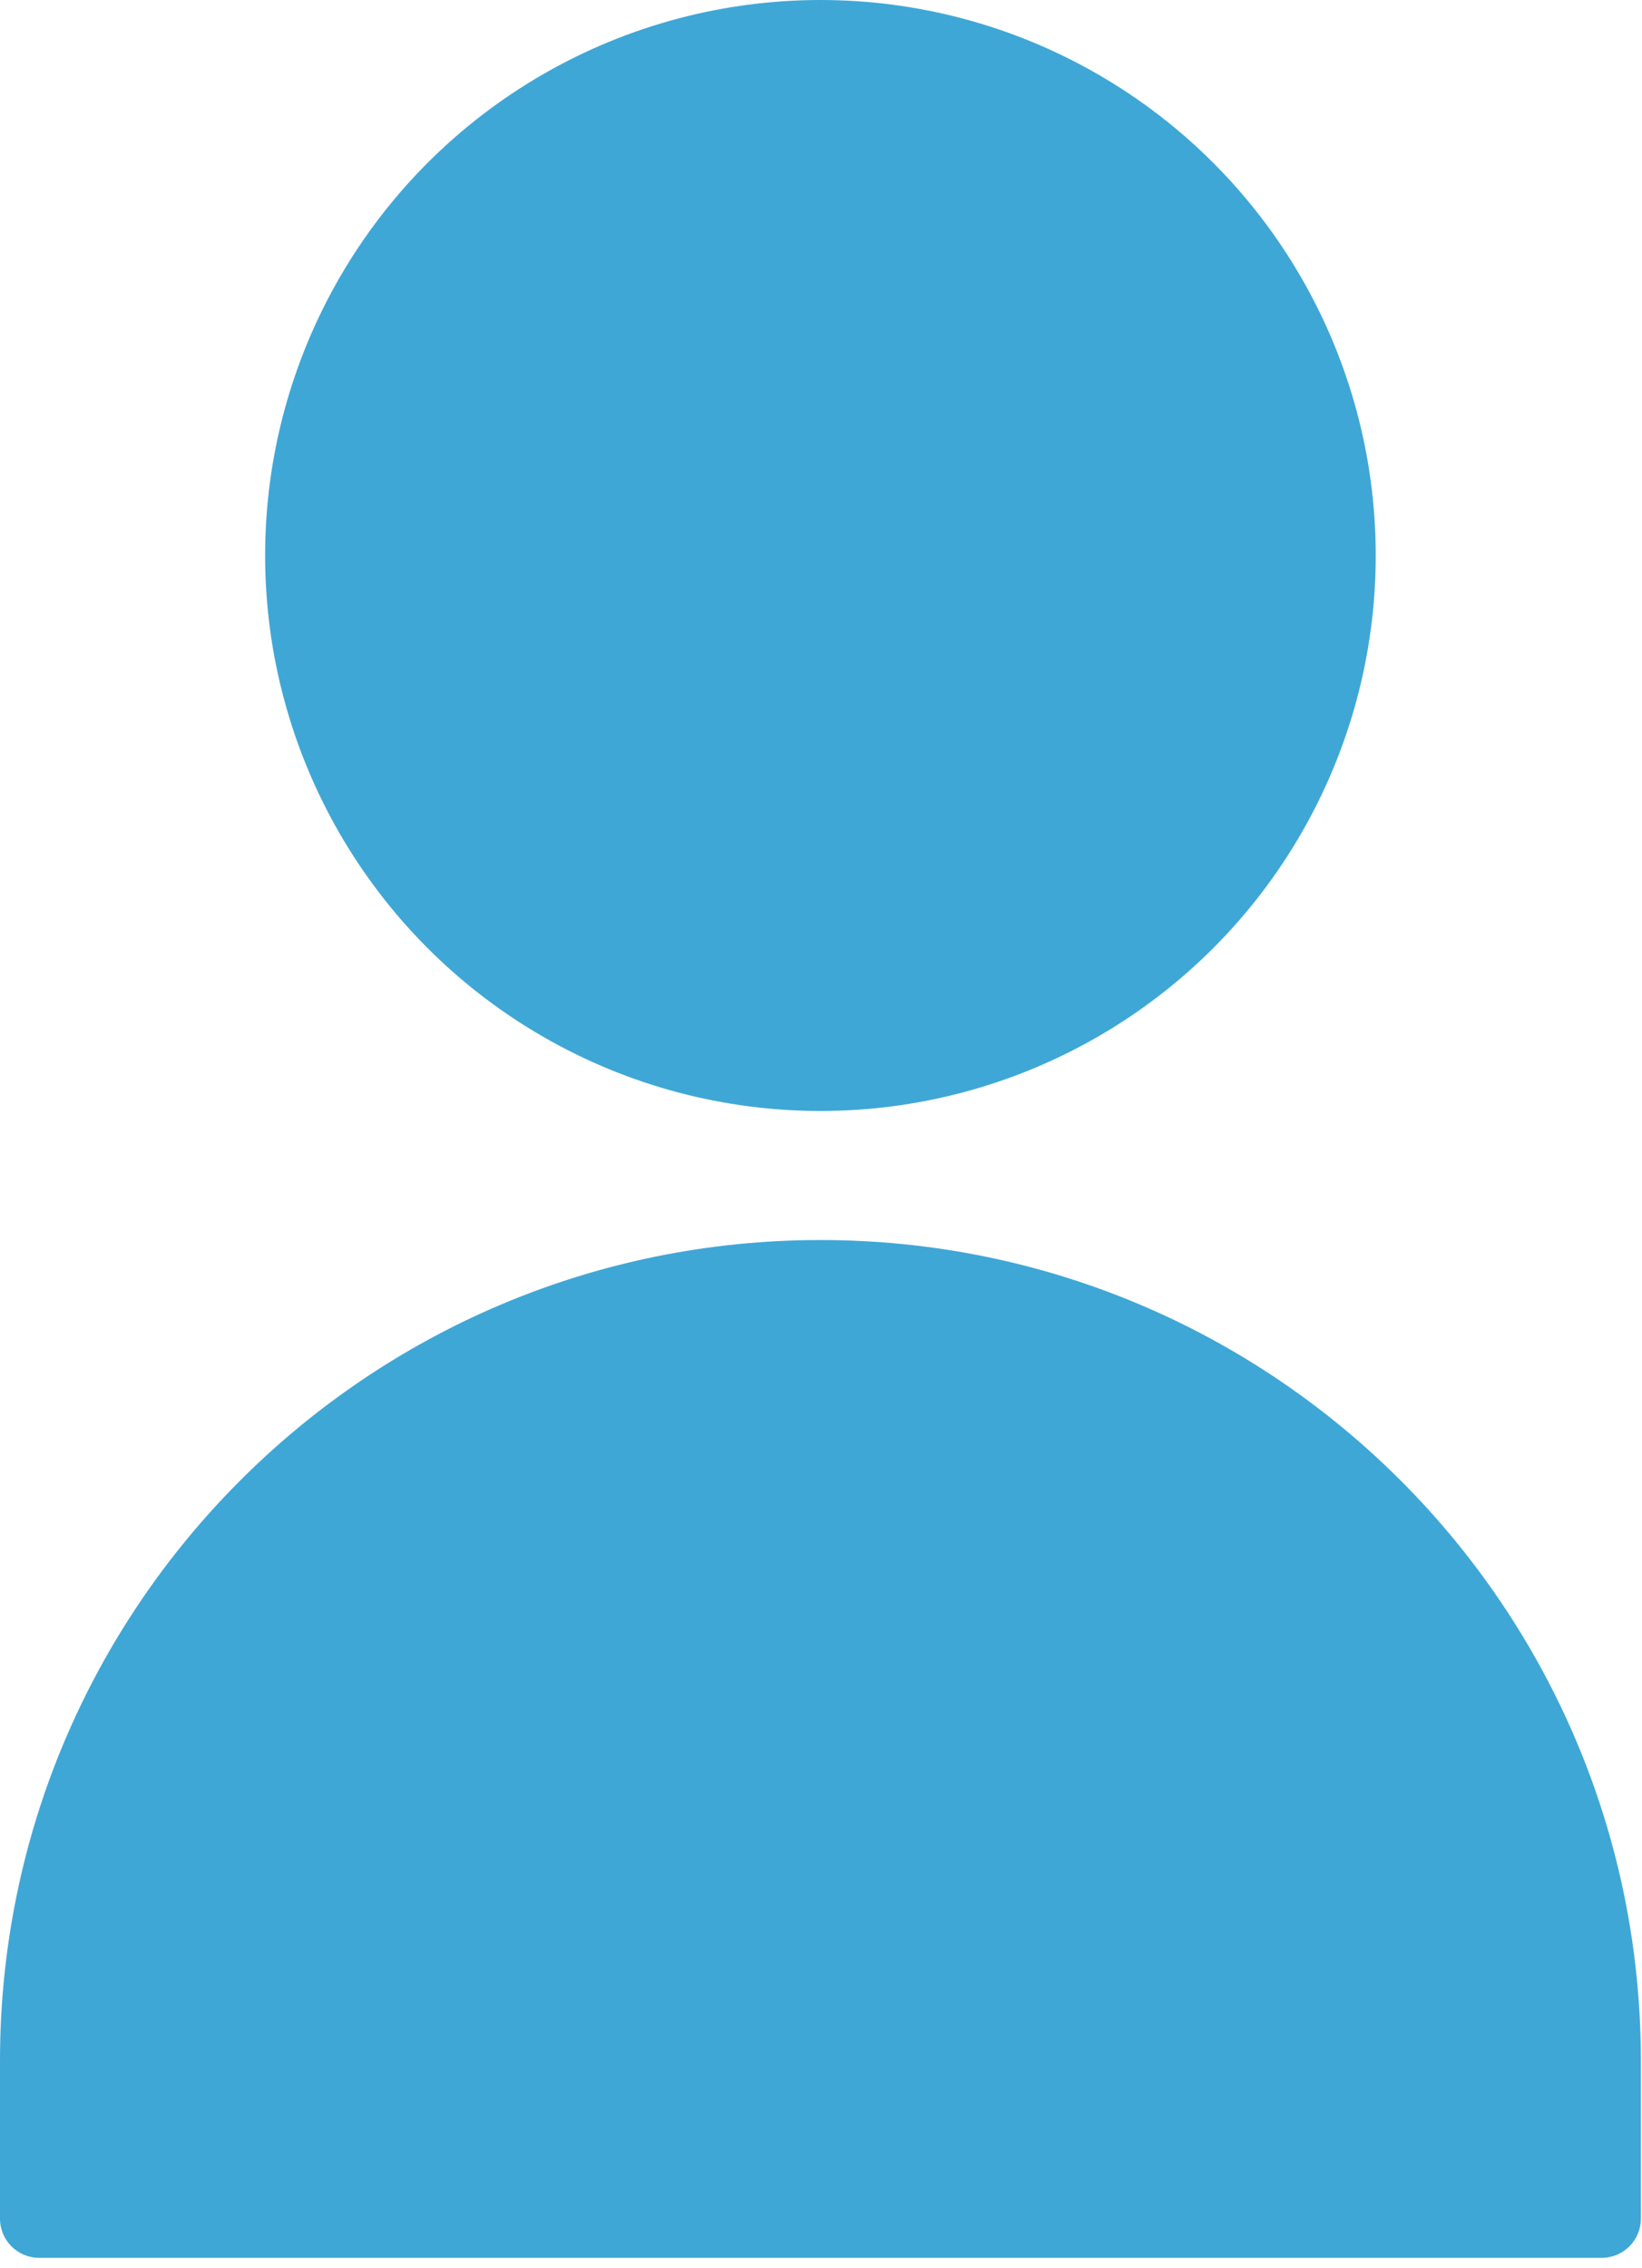 <svg width="63" height="87" viewBox="0 0 63 87" fill="none" xmlns="http://www.w3.org/2000/svg">
<circle cx="31.478" cy="21.306" r="21.306" fill="#3FA7D6"/>
<path d="M0 79.04C0 61.655 14.093 47.562 31.478 47.562C48.863 47.562 62.957 61.655 62.957 79.04V85.099C62.957 85.928 62.285 86.6 61.455 86.6H1.501C0.672 86.6 0 85.928 0 85.099V79.04Z" fill="#3FA7D6"/>
</svg>
